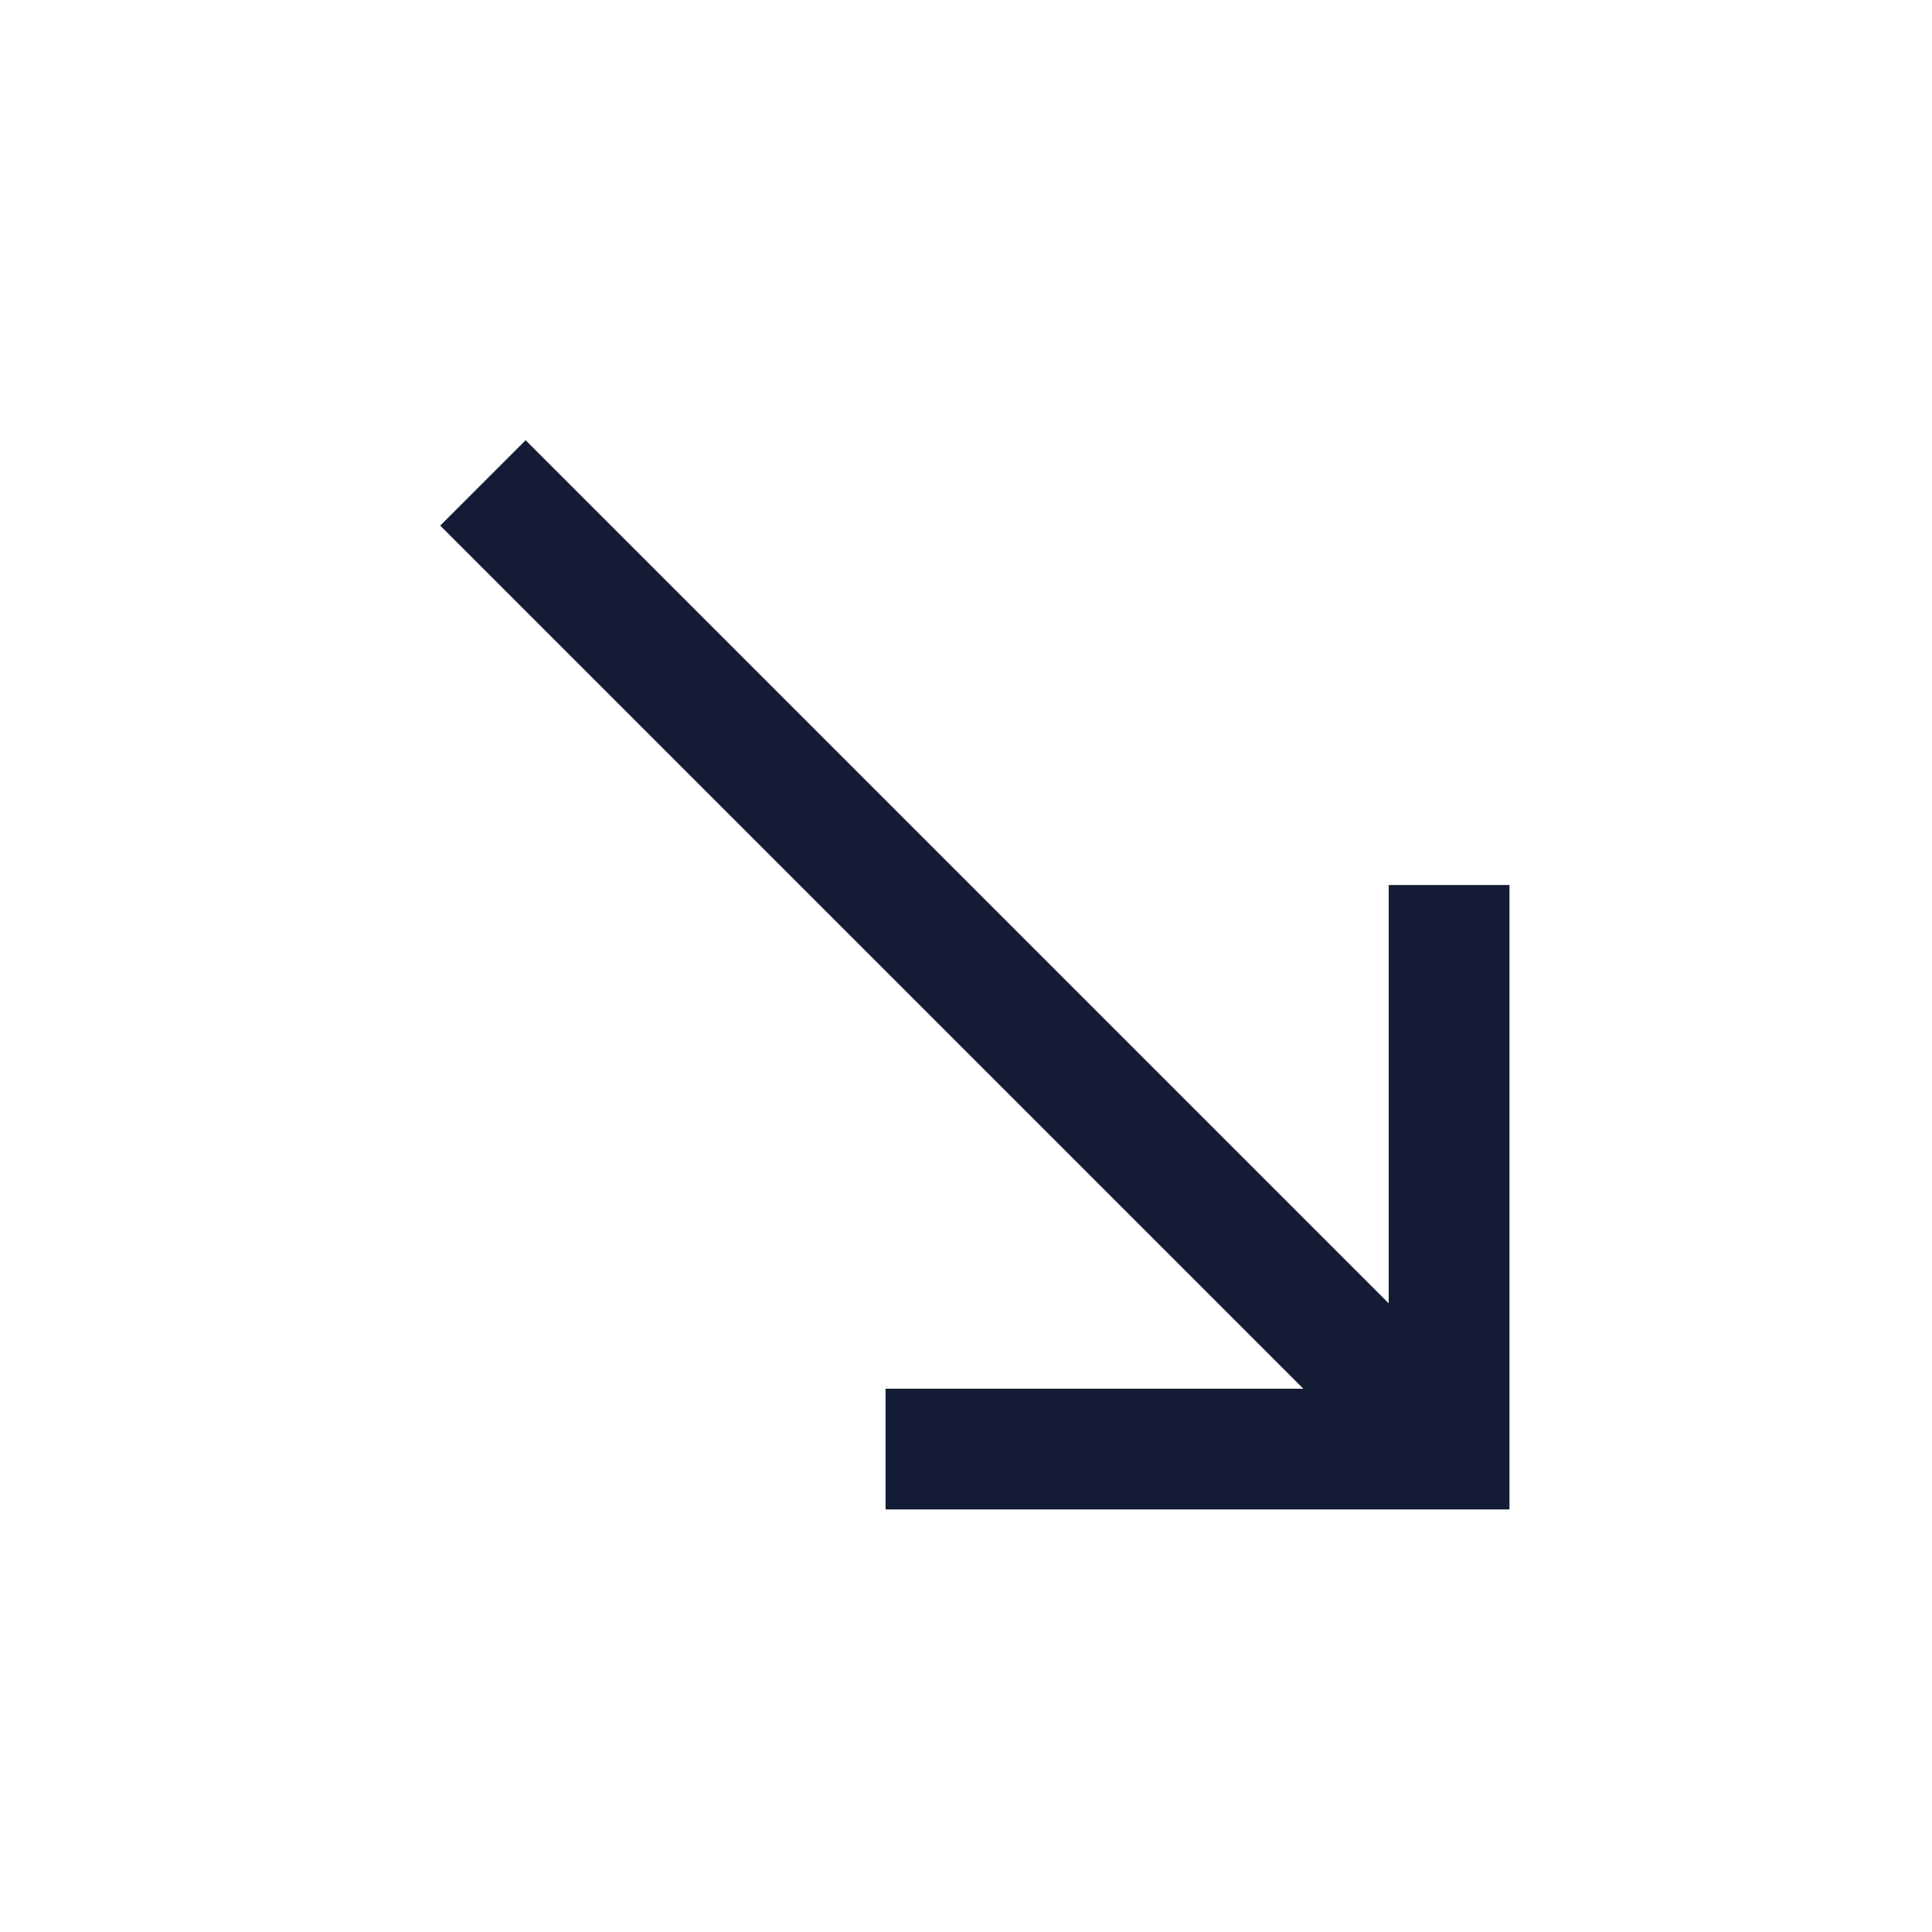 <svg width="24" height="24" viewBox="0 0 24 24" fill="none" xmlns="http://www.w3.org/2000/svg">
<path d="M5.999 5.999L17.654 17.654M11.001 18.001H18.001V10.994" stroke="#141B34" stroke-width="1.5"/>
</svg>
